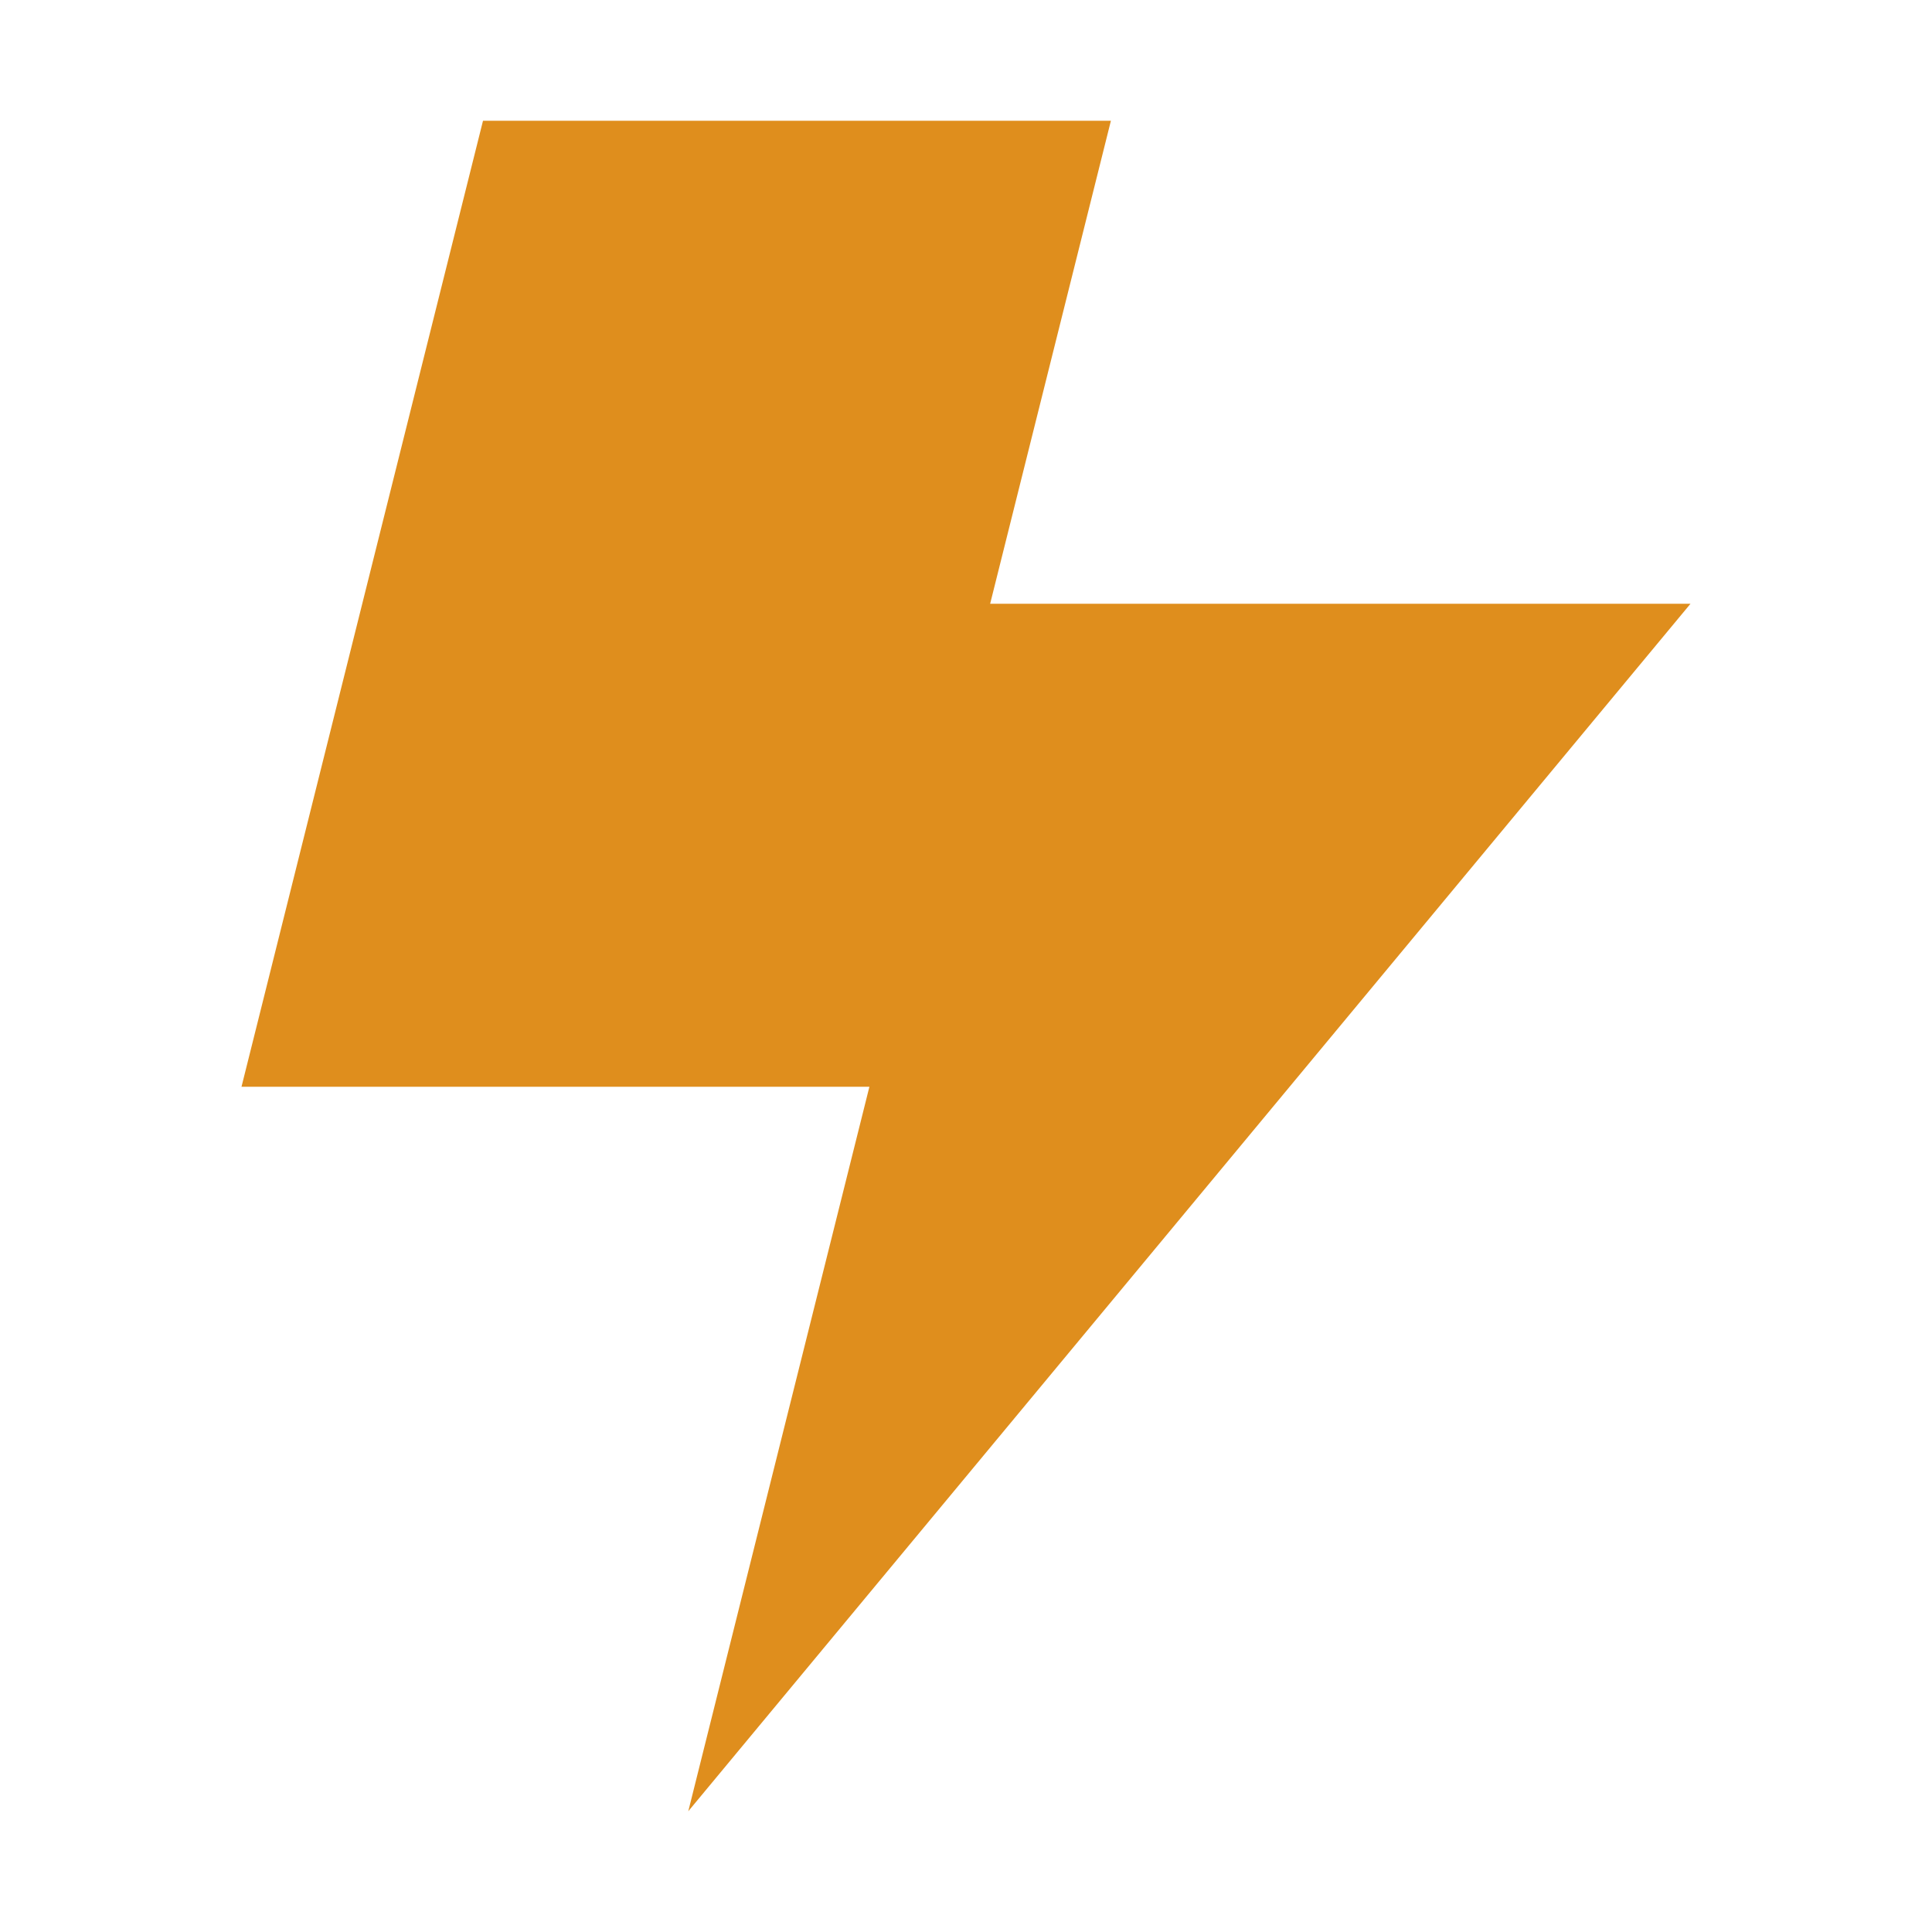<?xml version="1.0" encoding="UTF-8"?>
<svg width="800" height="800" version="1.1" viewBox="0 0 80 80" xmlns="http://www.w3.org/2000/svg">
	<path d="m20 5-10 40h26l-7.5 30 41.5-50h-29l5-20z" fill="#df8e1d"/>
</svg>
